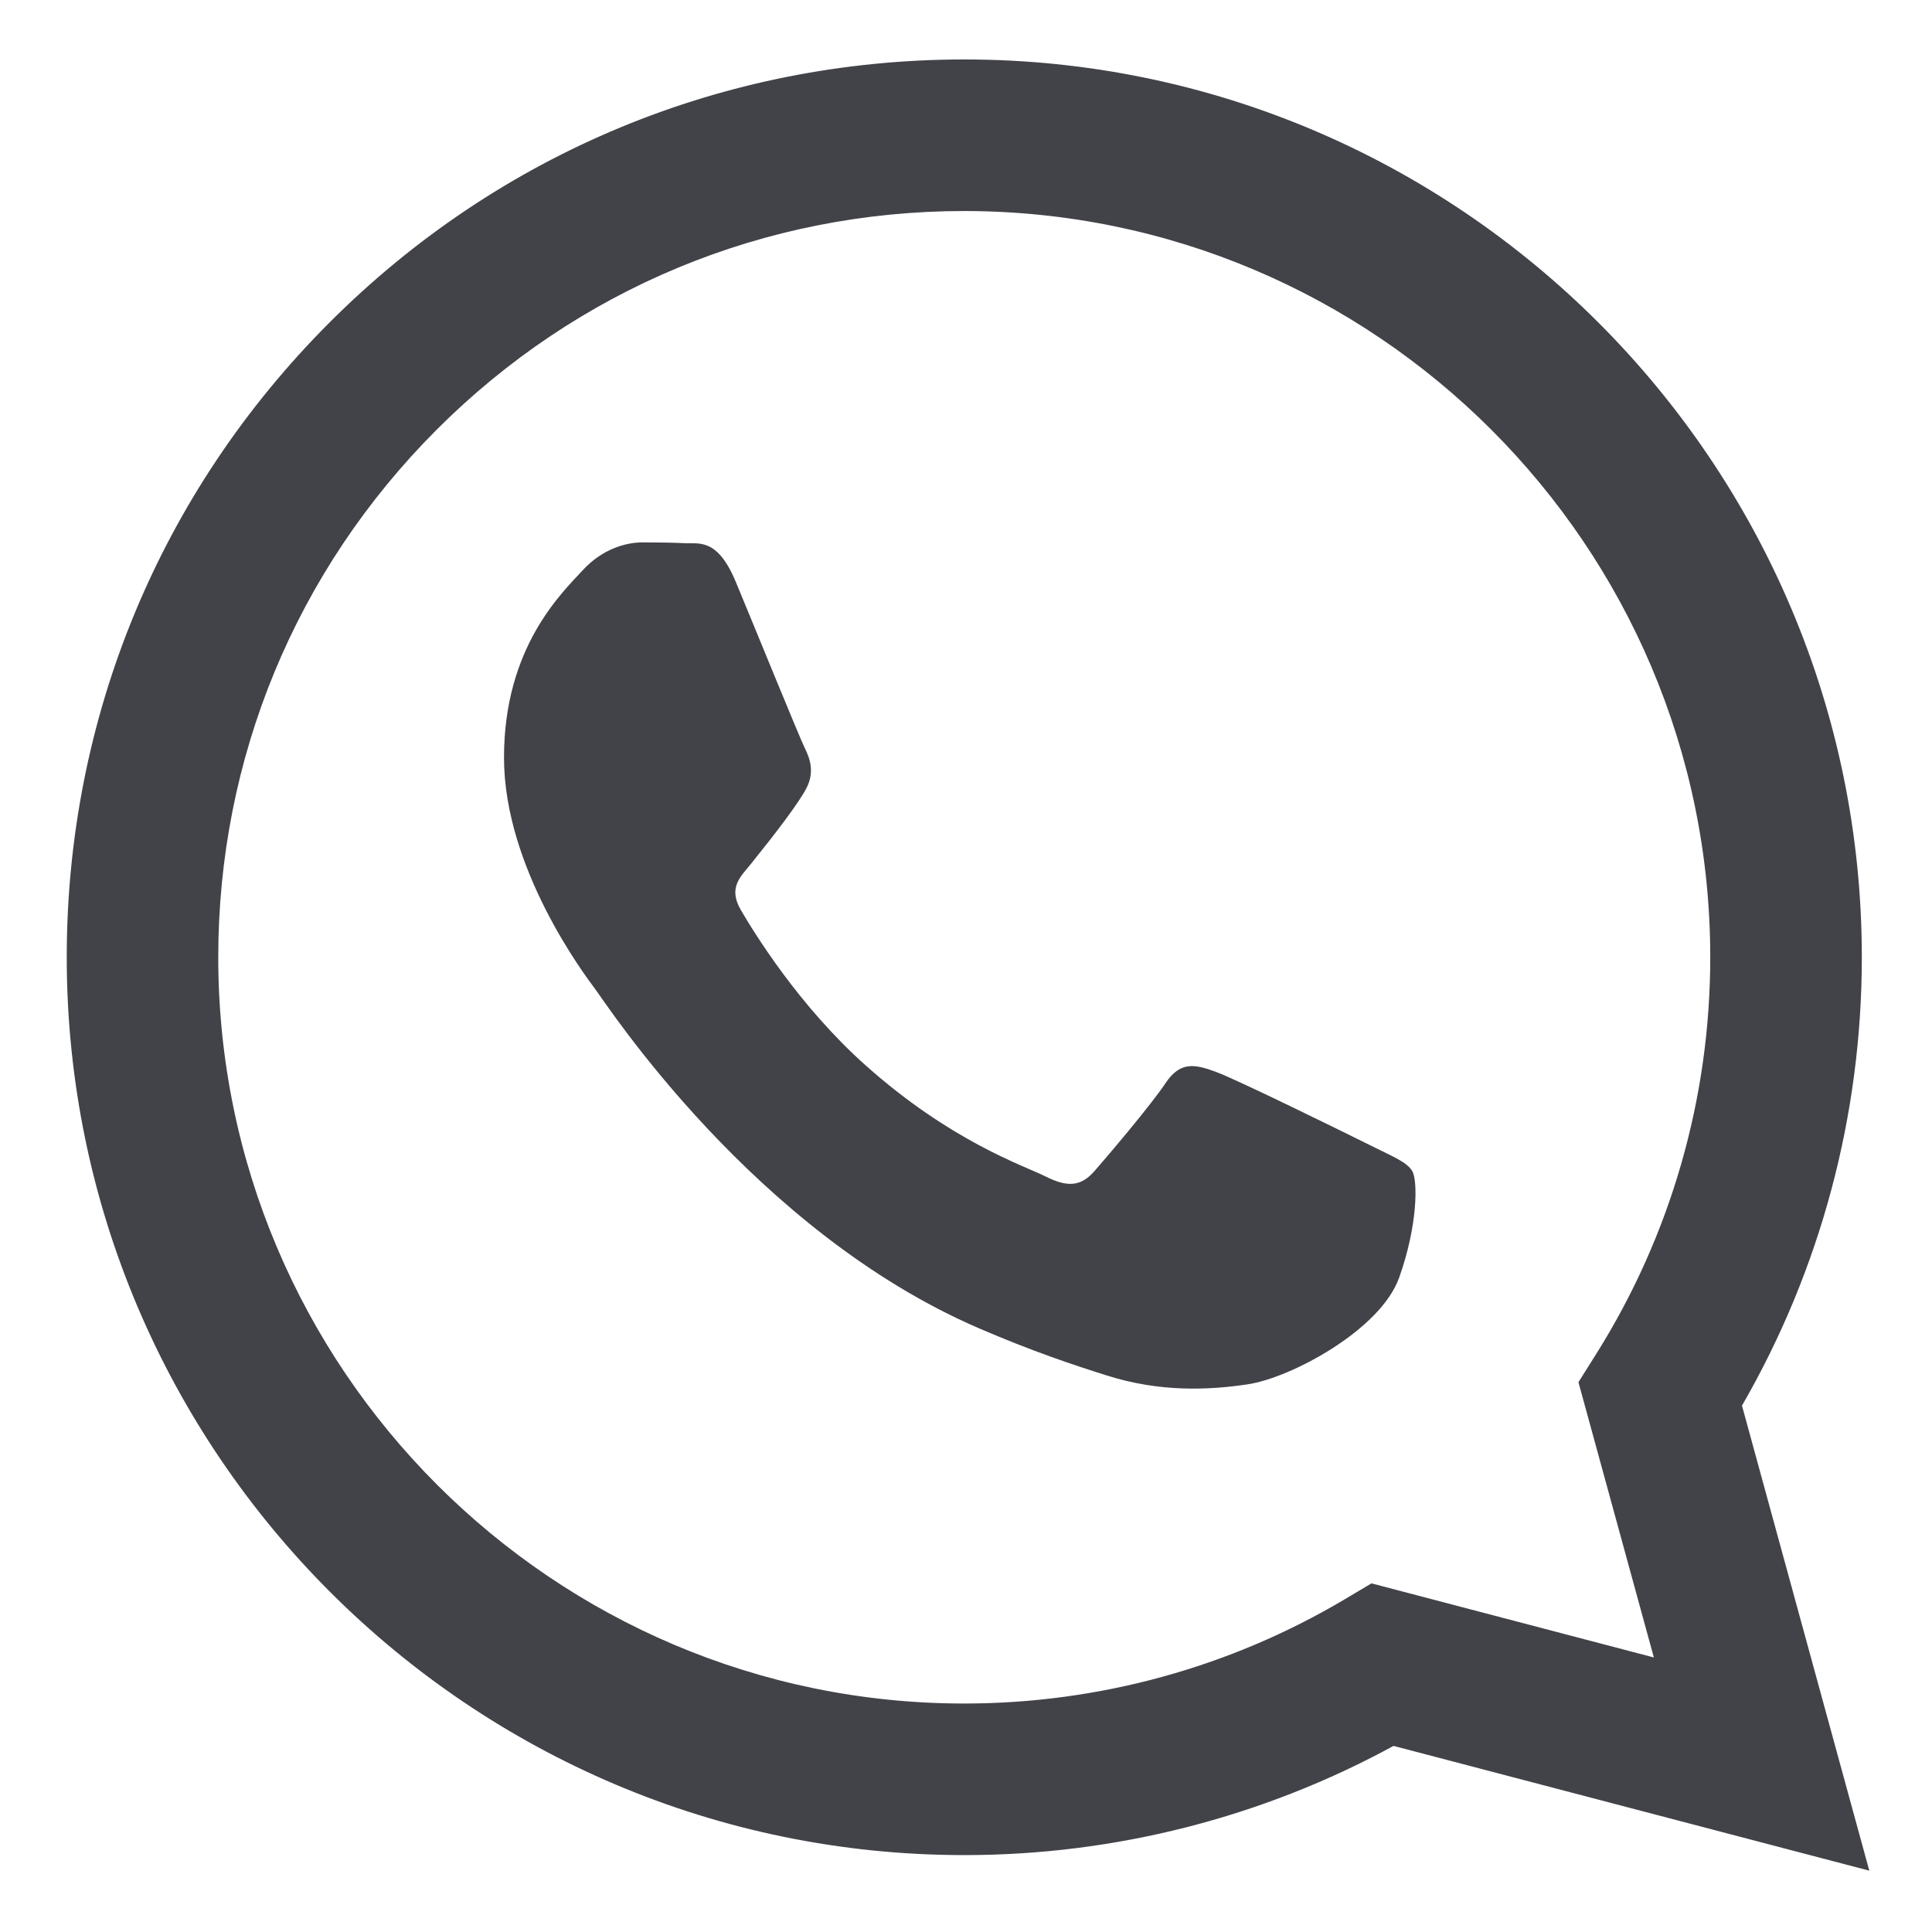 <svg width="31" height="31" viewBox="0 0 31 31" fill="none" xmlns="http://www.w3.org/2000/svg">
<path fill-rule="evenodd" clip-rule="evenodd" d="M5.285 5.177C8.004 2.455 11.62 0.955 15.472 0.954C23.41 0.954 29.87 7.414 29.874 15.354C29.875 17.892 29.212 20.37 27.951 22.554L29.994 30.016L22.36 28.014C20.256 29.161 17.888 29.766 15.478 29.766H15.472C7.535 29.766 1.074 23.306 1.071 15.365C1.069 11.517 2.566 7.899 5.285 5.177ZM15.472 27.334H15.477C17.625 27.333 19.731 26.756 21.569 25.666L22.006 25.406L26.537 26.595L25.327 22.178L25.612 21.725C26.81 19.819 27.443 17.616 27.442 15.355C27.439 8.755 22.07 3.386 15.467 3.386C12.27 3.387 9.265 4.634 7.005 6.896C4.745 9.159 3.501 12.166 3.502 15.364C3.505 21.965 8.875 27.334 15.472 27.334Z" fill="#424349"/>
<path fill-rule="evenodd" clip-rule="evenodd" d="M21.97 18.369C21.61 18.189 19.841 17.319 19.511 17.199C19.182 17.079 18.942 17.019 18.702 17.379C18.462 17.739 17.772 18.55 17.562 18.79C17.352 19.03 17.143 19.06 16.783 18.88C16.423 18.7 15.264 18.32 13.889 17.094C12.819 16.14 12.097 14.961 11.887 14.601C11.678 14.241 11.885 14.065 12.045 13.867C12.435 13.383 12.825 12.876 12.945 12.636C13.065 12.396 13.005 12.186 12.914 12.005C12.825 11.825 12.105 10.054 11.805 9.334C11.513 8.632 11.216 8.727 10.995 8.716C10.786 8.706 10.546 8.703 10.306 8.703C10.066 8.703 9.676 8.793 9.346 9.154C9.016 9.514 8.087 10.384 8.087 12.156C8.087 13.927 9.376 15.638 9.556 15.878C9.736 16.118 12.094 19.753 15.703 21.311C16.562 21.682 17.232 21.904 17.755 22.069C18.617 22.343 19.401 22.305 20.021 22.212C20.712 22.109 22.15 21.341 22.45 20.501C22.75 19.66 22.75 18.94 22.66 18.79C22.57 18.64 22.33 18.55 21.97 18.369Z" fill="#424349"/>
</svg>
